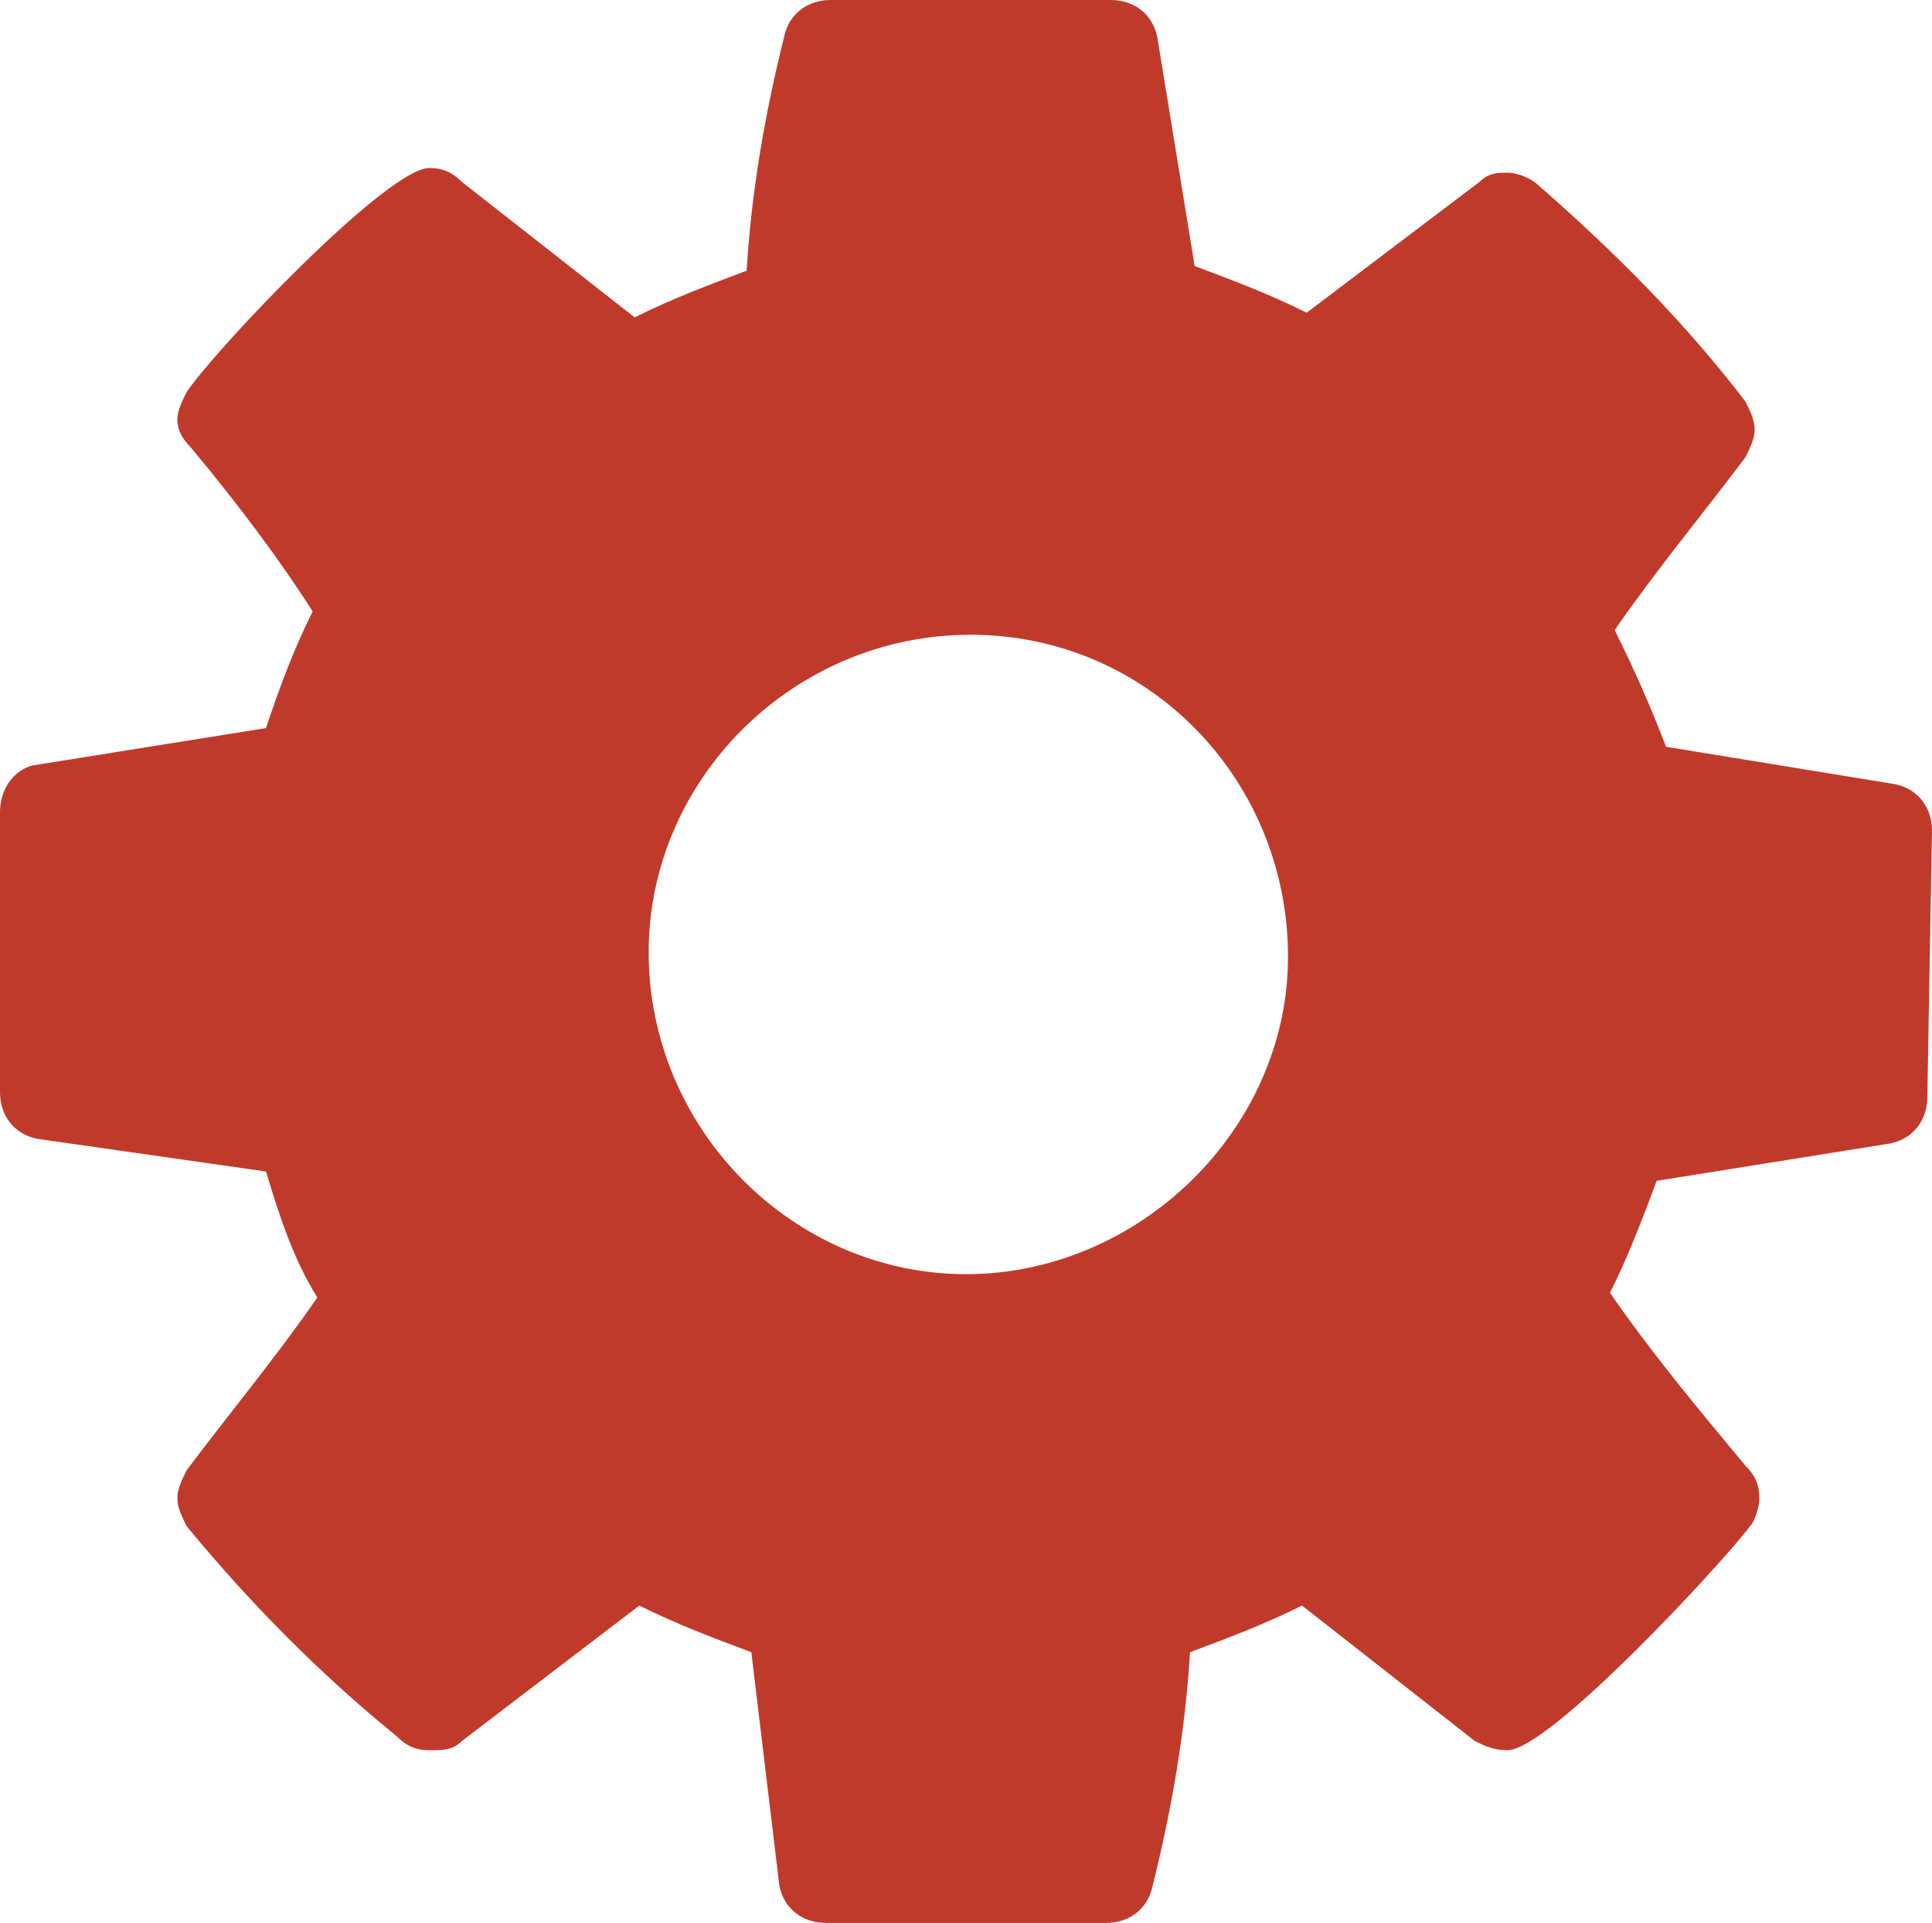 <?xml version="1.0" encoding="utf-8"?>
<!-- Generator: Adobe Illustrator 23.0.3, SVG Export Plug-In . SVG Version: 6.00 Build 0)  -->
<svg version="1.1" id="Layer_1" xmlns="http://www.w3.org/2000/svg" xmlns:xlink="http://www.w3.org/1999/xlink" x="0px" y="0px"
	 viewBox="0 0 41.4 41.2" style="enable-background:new 0 0 41.4 41.2;" xml:space="preserve">
<style type="text/css">
	.st0{fill:#C03A2B;}
</style>
<title>coordination</title>
<path class="st0" d="M41.3,23.5c0,0.5-0.3,0.9-0.8,1l-5,0.8c-0.3,0.8-0.6,1.6-1,2.4c0.9,1.3,1.9,2.5,2.9,3.7
	c0.2,0.2,0.3,0.4,0.3,0.7c0,0.2-0.1,0.5-0.2,0.6c-0.6,0.8-4.3,4.8-5.2,4.8c-0.3,0-0.5-0.1-0.7-0.2l-3.7-2.9c-0.8,0.4-1.6,0.7-2.4,1
	c-0.1,1.7-0.4,3.4-0.8,5c-0.1,0.5-0.5,0.8-1,0.8h-6c-0.5,0-0.9-0.3-1-0.8l-0.6-5c-0.8-0.3-1.6-0.6-2.4-1l-3.8,2.9
	c-0.2,0.2-0.4,0.2-0.7,0.2c-0.3,0-0.5-0.1-0.7-0.3c-1.6-1.3-3.1-2.8-4.5-4.5c-0.1-0.2-0.2-0.4-0.2-0.6c0-0.2,0.1-0.4,0.2-0.6
	c0.9-1.2,1.9-2.4,2.8-3.7C6.3,27,6,26.1,5.7,25.1l-4.9-0.7c-0.5-0.1-0.8-0.5-0.8-1v-6c0-0.5,0.3-0.9,0.7-1l5-0.8
	c0.3-0.9,0.6-1.7,1-2.5C6,12,5.1,10.8,4.1,9.6C3.9,9.4,3.8,9.2,3.8,9S3.9,8.6,4,8.4c0.6-0.9,4.3-4.8,5.2-4.8c0.3,0,0.5,0.1,0.7,0.3
	l3.7,2.9c0.8-0.4,1.6-0.7,2.4-1c0.1-1.7,0.4-3.4,0.8-5c0.1-0.5,0.5-0.8,1-0.8h6c0.5,0,0.9,0.3,1,0.8l0.8,4.9c0.8,0.3,1.6,0.6,2.4,1
	l3.7-2.8c0.2-0.2,0.4-0.2,0.6-0.2c0.2,0,0.5,0.1,0.7,0.3c1.6,1.4,3.1,2.9,4.4,4.6c0.1,0.2,0.2,0.4,0.2,0.6s-0.1,0.4-0.2,0.6
	c-0.9,1.2-1.9,2.4-2.8,3.7c0.4,0.8,0.8,1.7,1.1,2.5l4.9,0.8c0.5,0.1,0.8,0.5,0.8,1L41.3,23.5z M20.8,13.6c-3.8,0-6.9,3.1-6.9,6.8
	c0,3.8,3.1,6.9,6.8,6.9s6.9-3.1,6.9-6.8l0,0C27.6,16.7,24.6,13.6,20.8,13.6z"/>
</svg>

